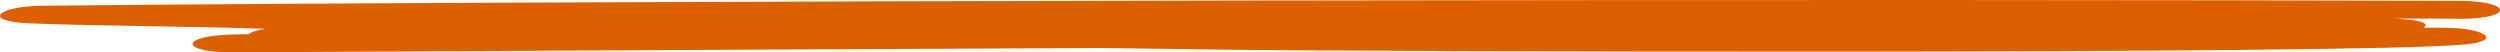 <svg width="191" height="4" viewBox="0 0 191 4" fill="none" xmlns="http://www.w3.org/2000/svg"><path d="M84.126 3.667c3.291.04 6.583.098 9.974.137 8.877.118 85.878.391 94.257-.41 2.992-.294 1.396-1.292-1.696-1.273h-1.496c.499-.352-.199-.587-2.194-.704 1.596 0 3.291 0 4.887.02 4.189.019 4.189-1.35 0-1.37C148.859-.09 42.134.027 3.235.438c-3.491.04-4.688 1.214-.898 1.35 5.985.216 11.97.216 17.954.412-.698.097-1.097.254-1.297.41-.399 0-.798.02-1.097.02-4.19.078-4.289 1.39 0 1.37 22.043-.118 44.186-.235 66.229-.333z" fill="#DC5F00"/></svg>